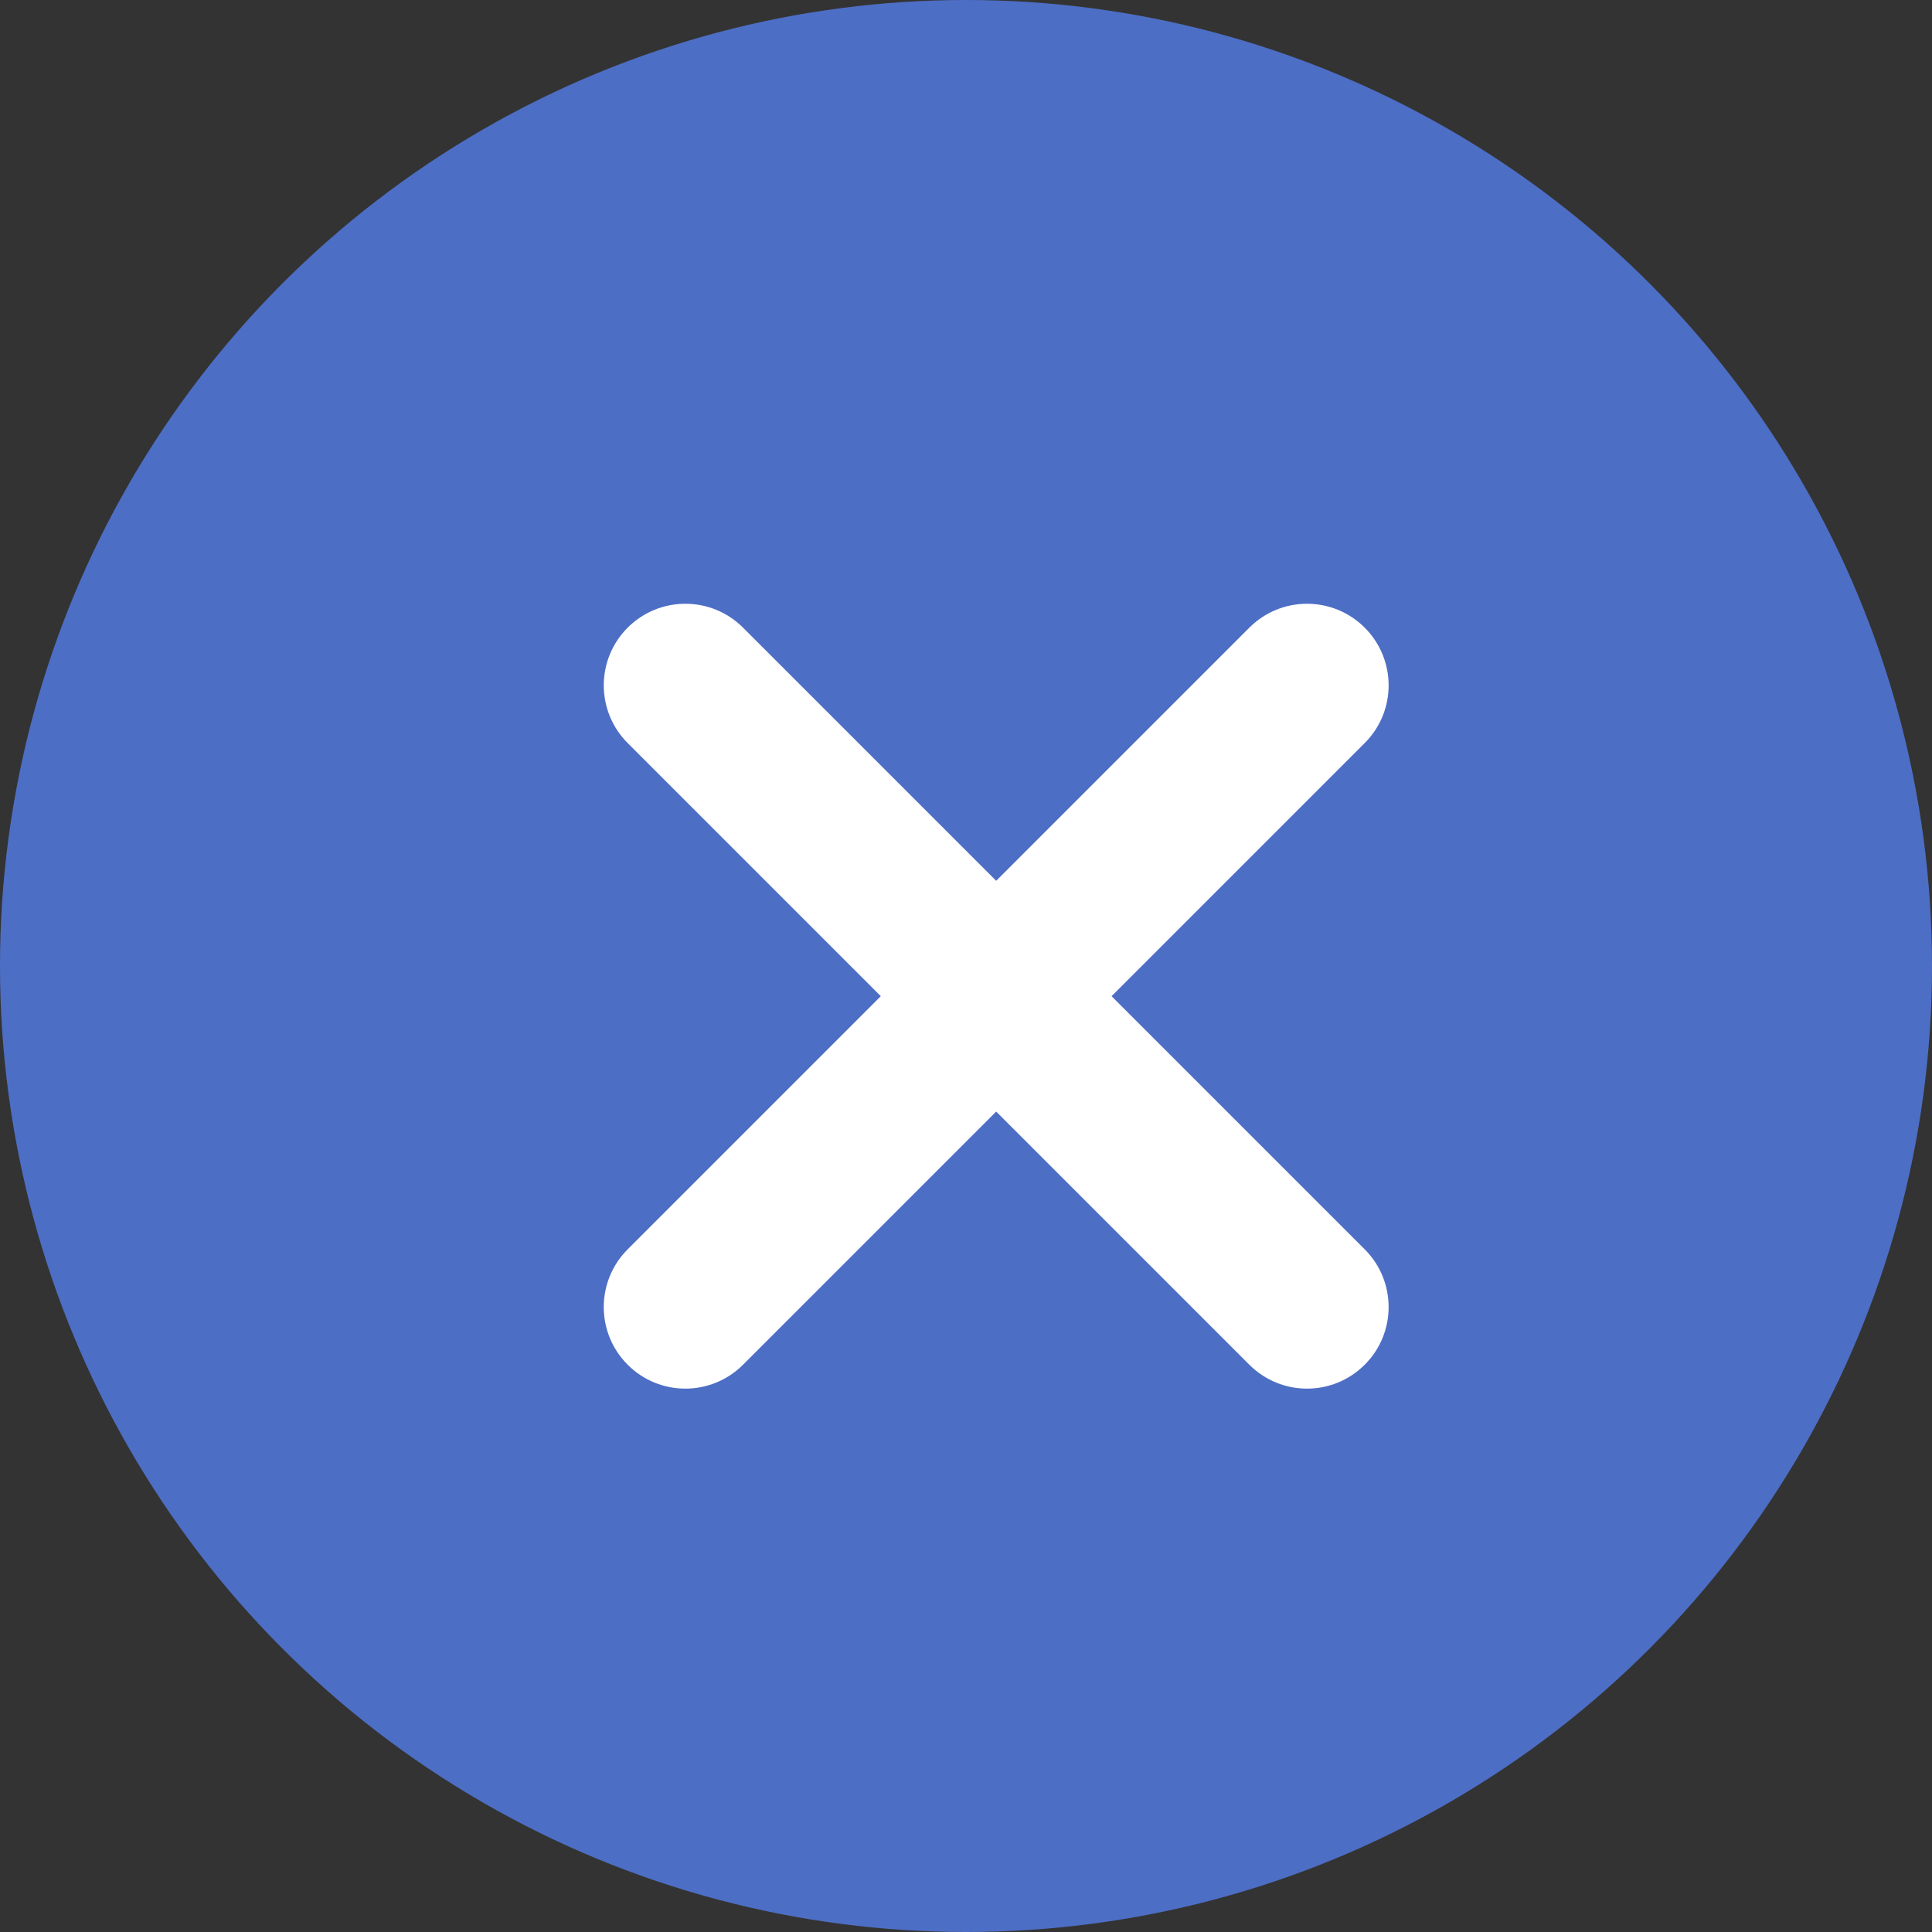 <svg width="32" height="32" viewBox="0 0 32 32" fill="none" xmlns="http://www.w3.org/2000/svg">
<rect x="0" y="0" width="32" height="32" fill="#333333" stroke="none"/>
<circle cx="16" cy="16" r="16" fill="#4D6EC5"/>
<path d="M22.604 12.307L18.411 16.5L22.604 20.693C23.132 21.221 23.132 22.077 22.604 22.604C22.076 23.132 21.221 23.132 20.693 22.604L16.5 18.411L12.307 22.604C11.779 23.132 10.923 23.132 10.396 22.604C9.868 22.076 9.868 21.221 10.396 20.693L14.589 16.5L10.396 12.307C9.868 11.779 9.869 10.923 10.396 10.396C10.66 10.132 11.006 10 11.352 10C11.698 10 12.043 10.132 12.307 10.396L16.5 14.589L20.693 10.396C20.957 10.132 21.302 10 21.648 10C21.994 10 22.34 10.132 22.604 10.396C23.132 10.924 23.132 11.78 22.604 12.307Z" fill="white"/>
</svg>
